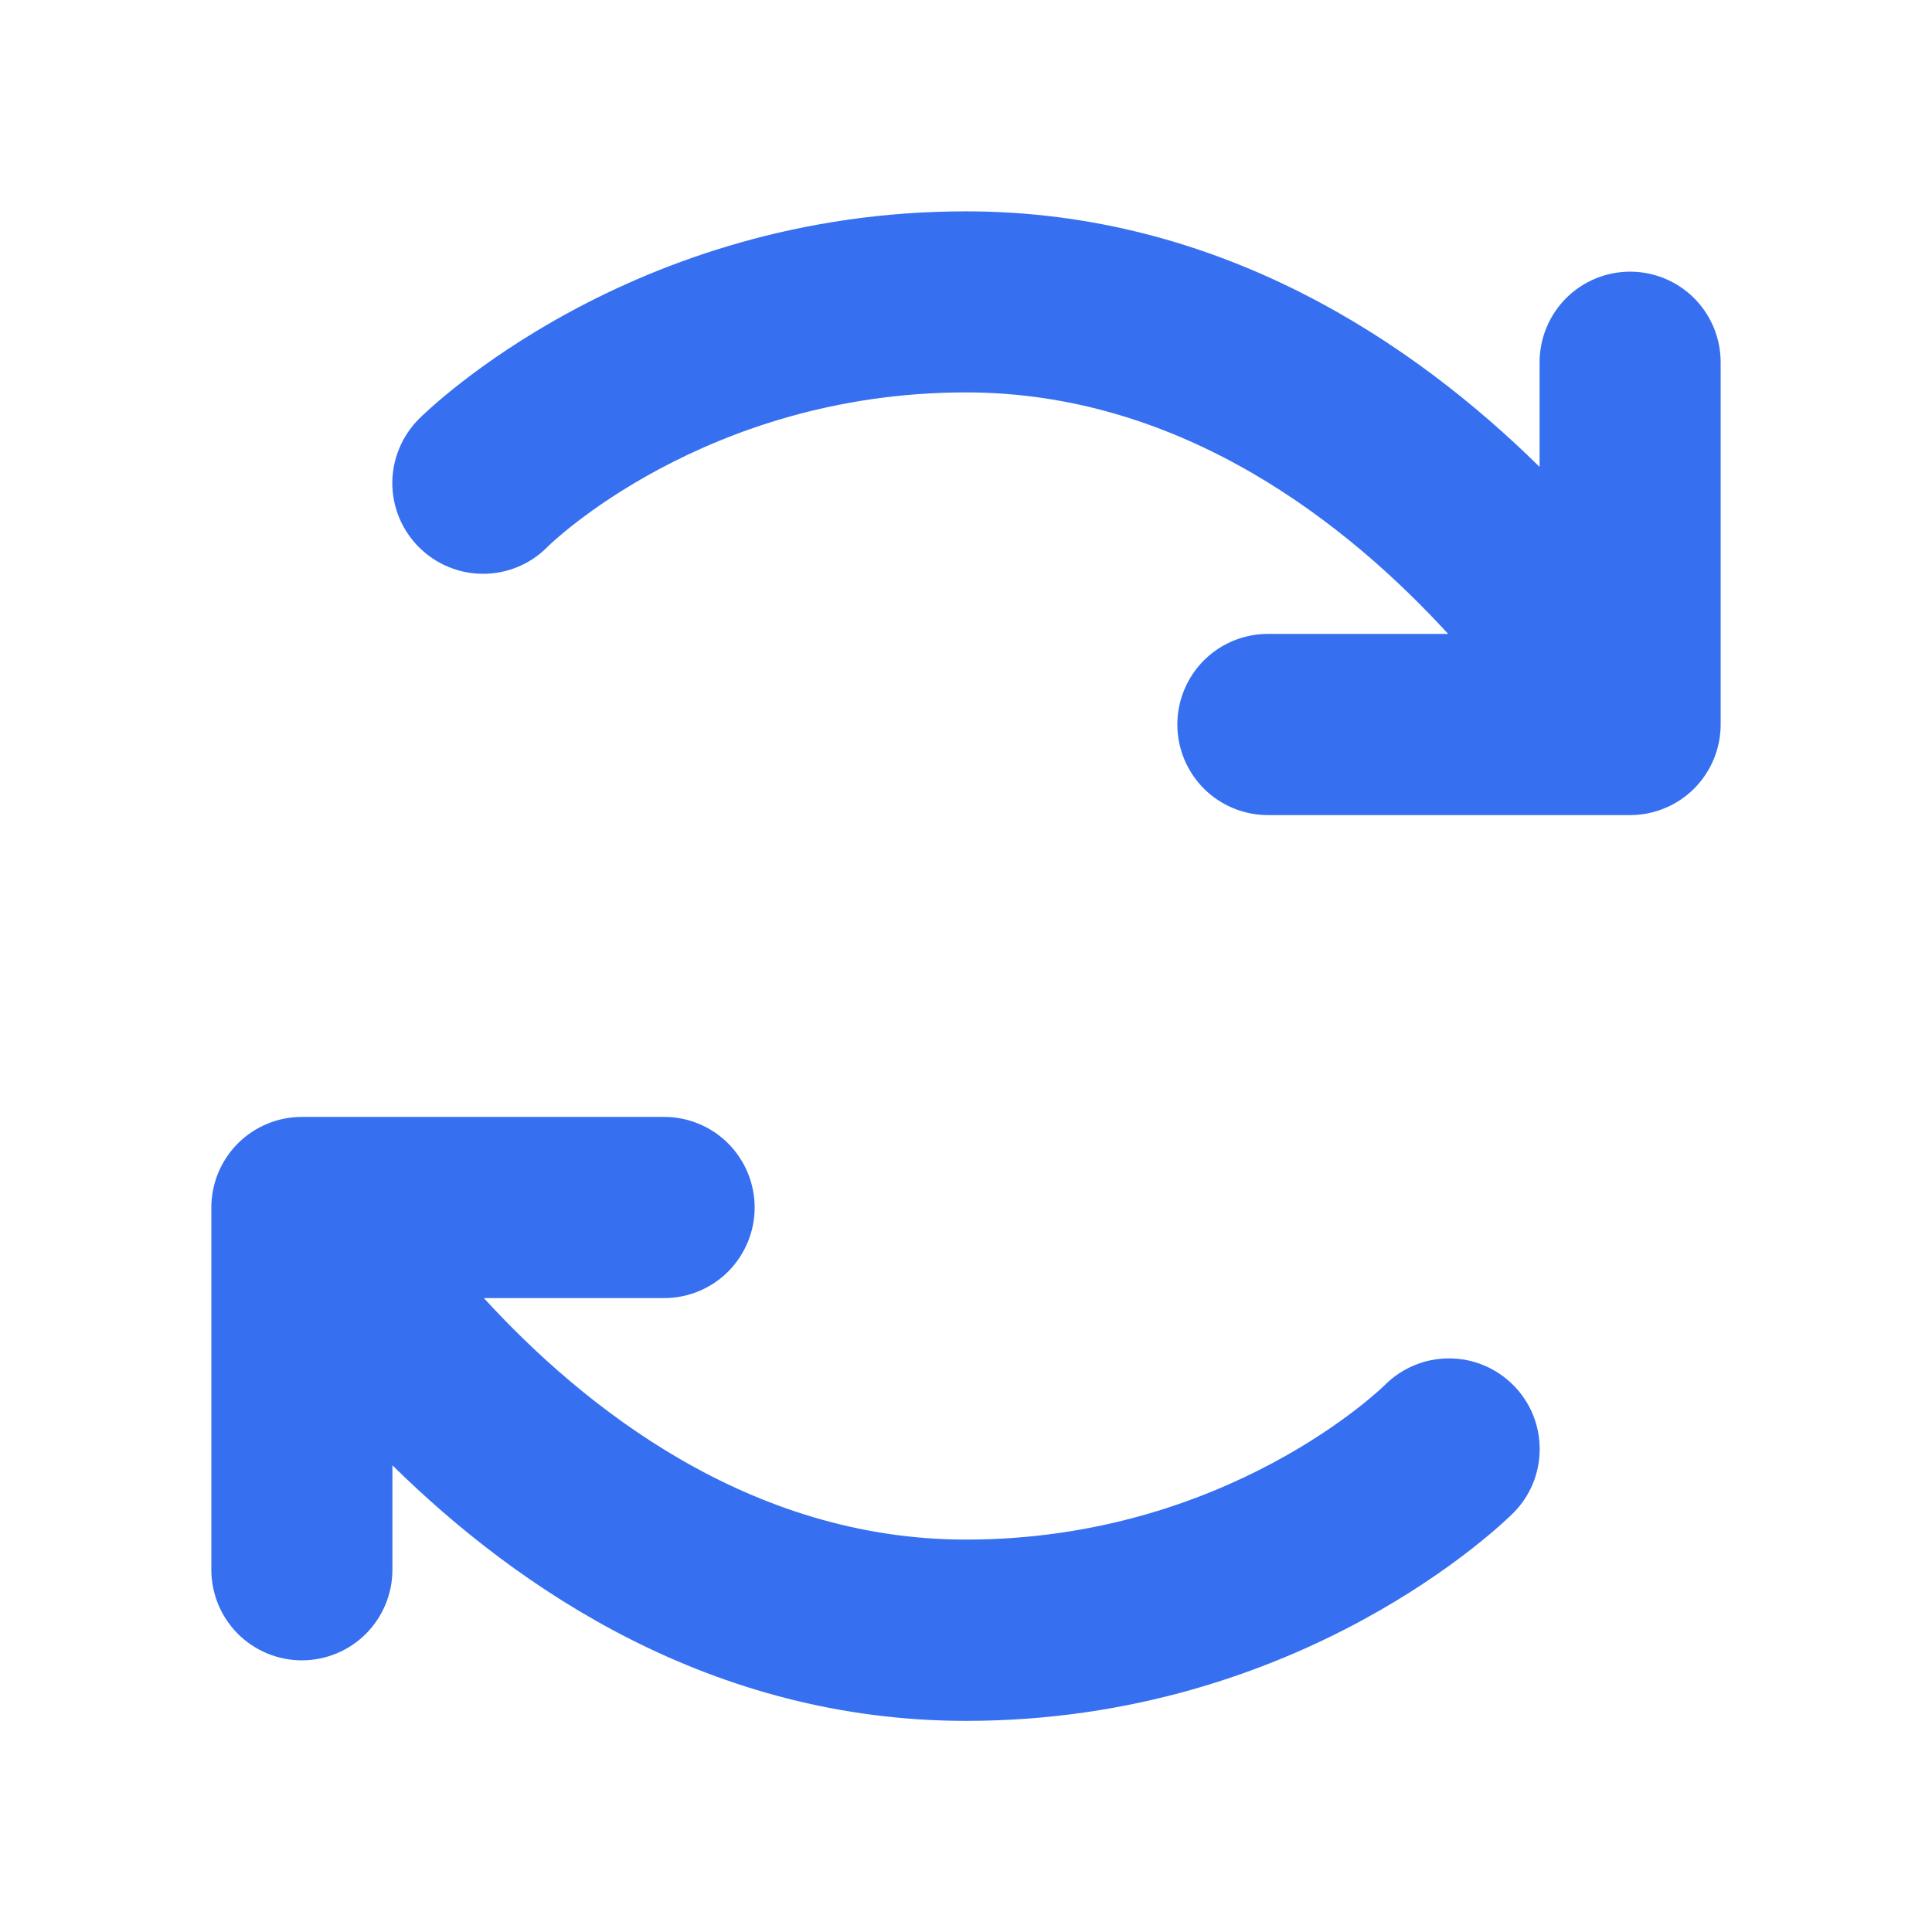 <svg width="18" height="18" viewBox="0 0 18 18" fill="none" xmlns="http://www.w3.org/2000/svg">
<path d="M14.097 12.903C14.176 12.981 14.238 13.075 14.281 13.177C14.323 13.28 14.345 13.39 14.345 13.501C14.345 13.612 14.323 13.722 14.281 13.824C14.238 13.927 14.176 14.02 14.097 14.098C14.018 14.177 12.128 16.033 9 16.033C6.63 16.033 4.827 14.805 3.656 13.652V14.625C3.656 14.849 3.567 15.063 3.409 15.222C3.251 15.38 3.036 15.469 2.812 15.469C2.589 15.469 2.374 15.38 2.216 15.222C2.058 15.063 1.969 14.849 1.969 14.625V11.25C1.969 11.026 2.058 10.812 2.216 10.653C2.374 10.495 2.589 10.406 2.812 10.406H6.188C6.411 10.406 6.626 10.495 6.784 10.653C6.942 10.812 7.031 11.026 7.031 11.25C7.031 11.474 6.942 11.688 6.784 11.847C6.626 12.005 6.411 12.094 6.188 12.094H4.508C5.43 13.101 6.975 14.344 9 14.344C11.435 14.344 12.889 12.918 12.903 12.903C12.981 12.825 13.075 12.762 13.177 12.72C13.279 12.677 13.389 12.656 13.5 12.656C13.611 12.656 13.721 12.677 13.823 12.72C13.925 12.762 14.019 12.825 14.097 12.903ZM15.188 2.531C14.964 2.531 14.749 2.62 14.591 2.778C14.433 2.937 14.344 3.151 14.344 3.375V4.35C13.173 3.196 11.37 1.969 9 1.969C5.874 1.969 3.982 3.824 3.903 3.903C3.745 4.062 3.655 4.277 3.655 4.501C3.655 4.725 3.745 4.94 3.903 5.098C4.062 5.257 4.277 5.346 4.501 5.346C4.725 5.346 4.94 5.257 5.098 5.098C5.111 5.082 6.565 3.656 9 3.656C11.025 3.656 12.57 4.899 13.492 5.906H11.812C11.589 5.906 11.374 5.995 11.216 6.153C11.058 6.312 10.969 6.526 10.969 6.75C10.969 6.974 11.058 7.188 11.216 7.347C11.374 7.505 11.589 7.594 11.812 7.594H15.188C15.411 7.594 15.626 7.505 15.784 7.347C15.942 7.188 16.031 6.974 16.031 6.75V3.375C16.031 3.151 15.942 2.937 15.784 2.778C15.626 2.62 15.411 2.531 15.188 2.531Z" fill="#3670F0"/>
</svg>
